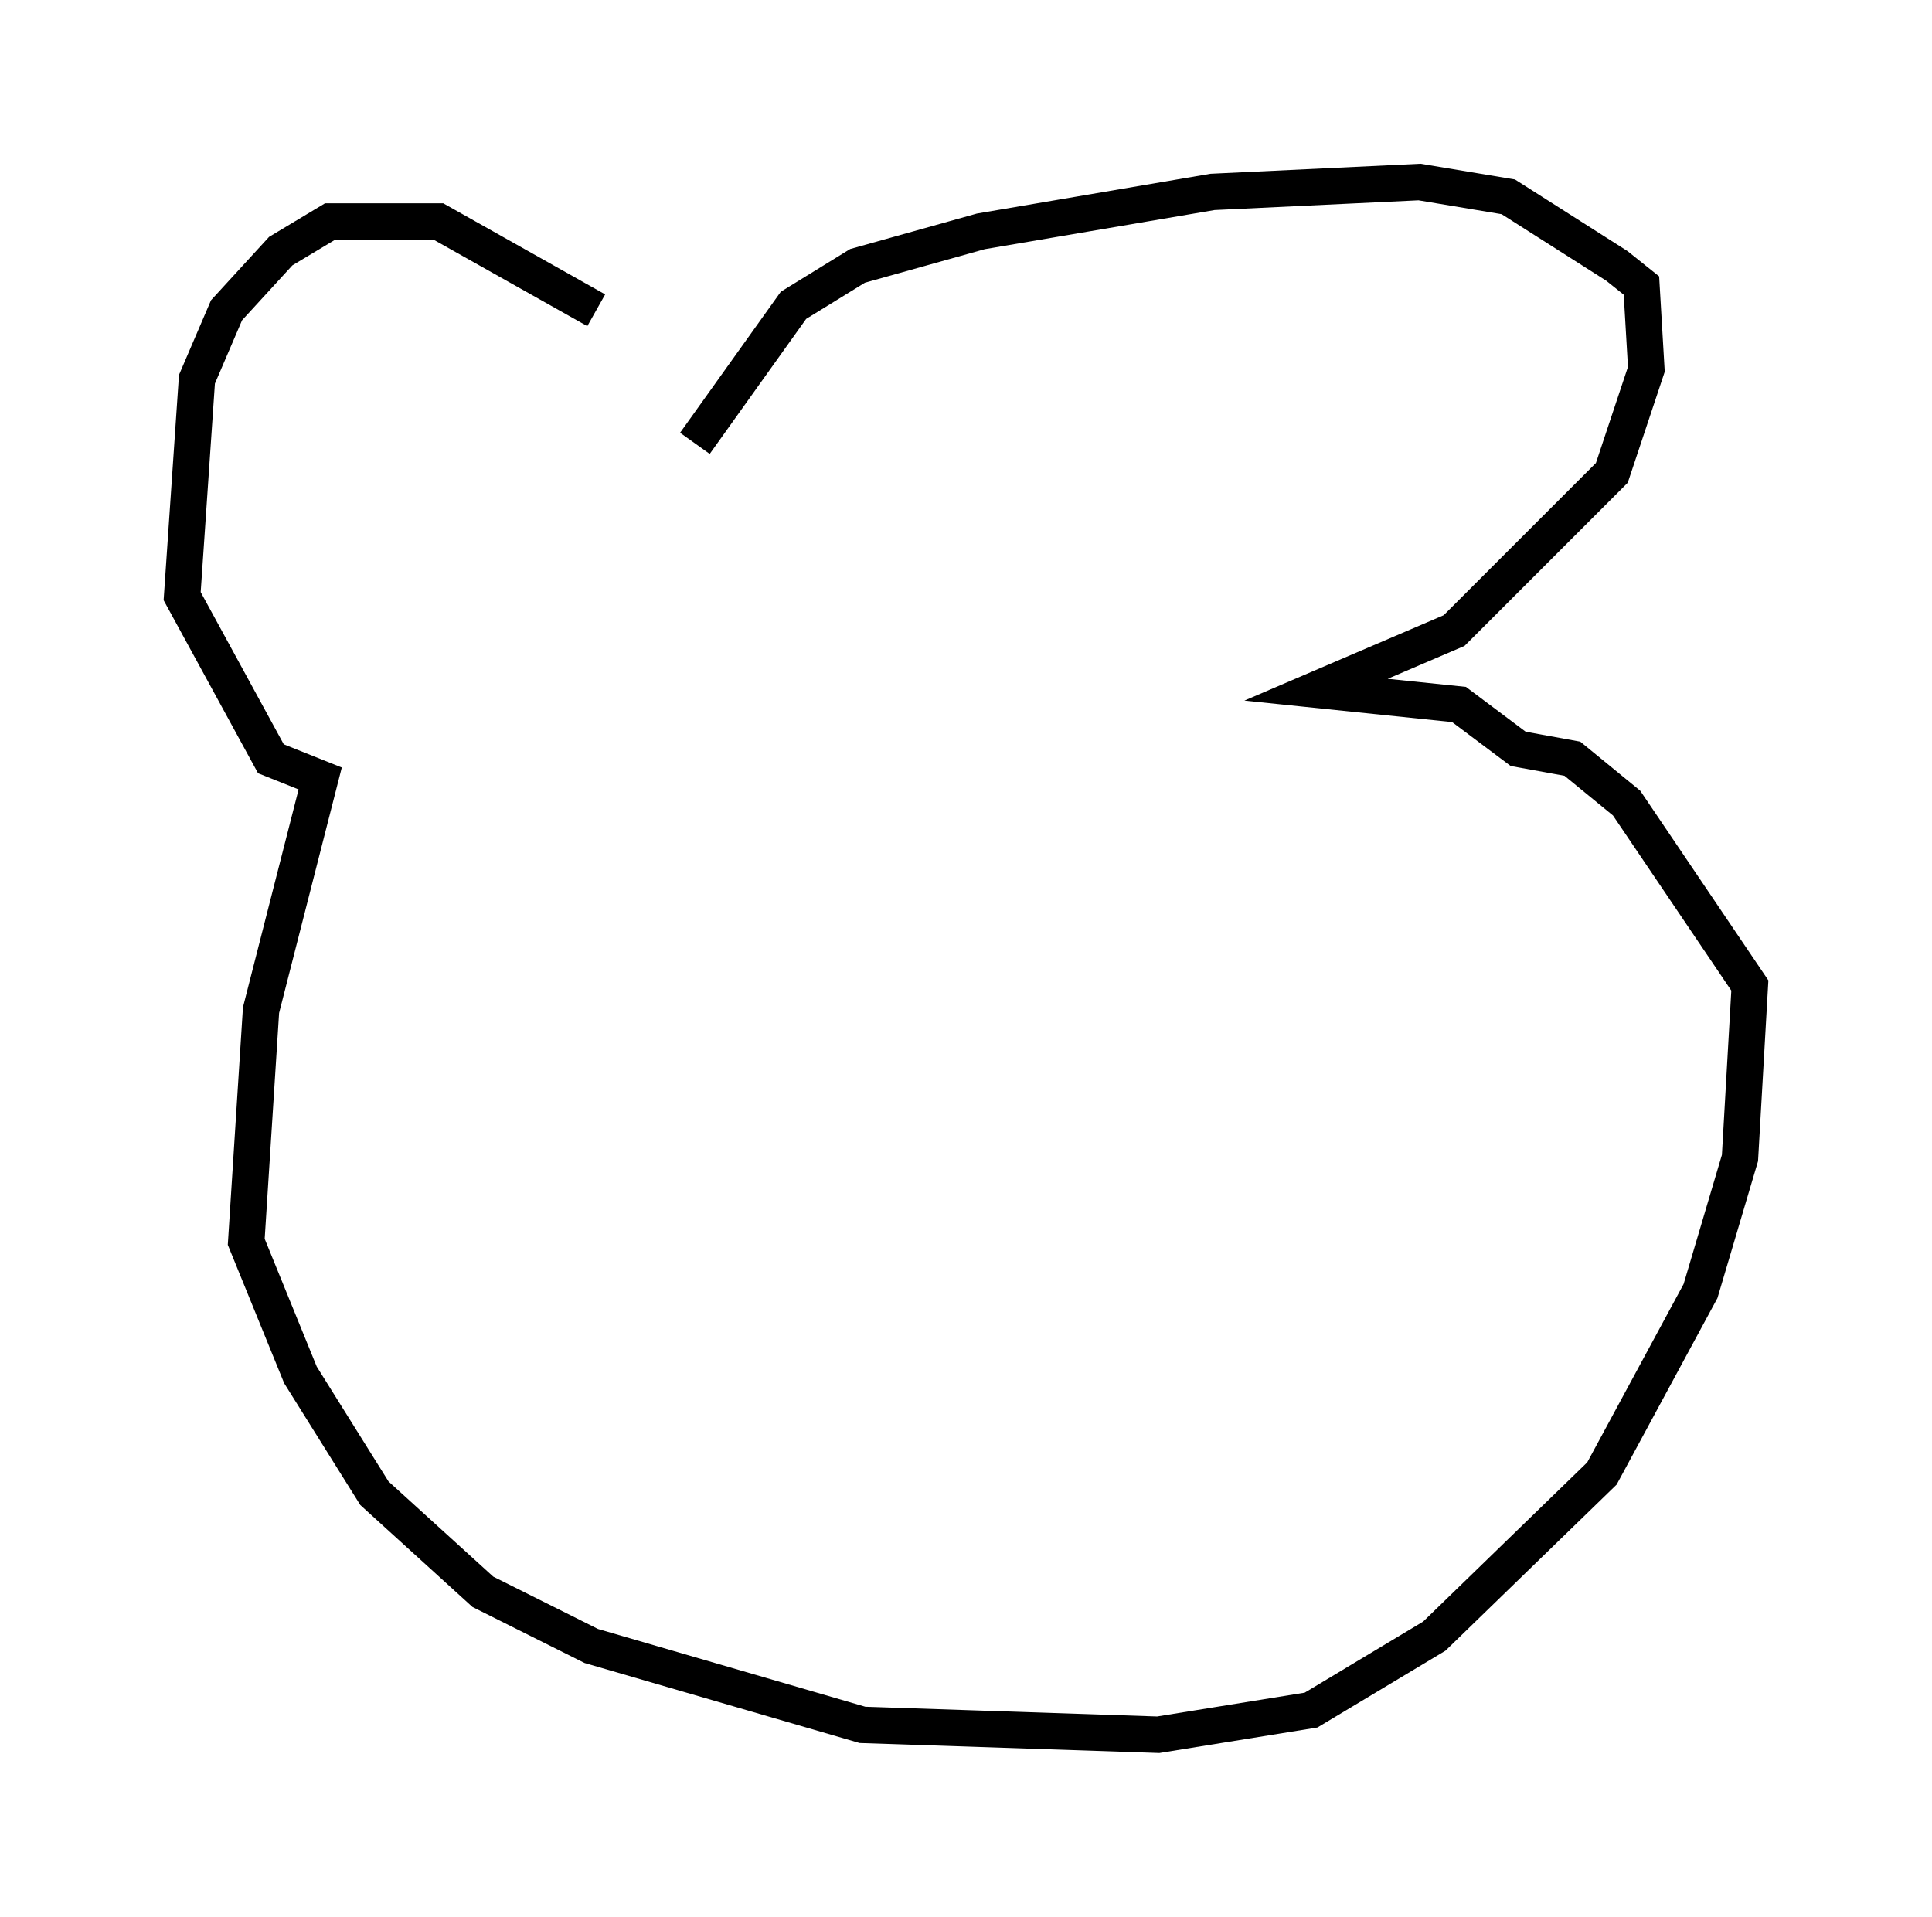 <?xml version="1.0" encoding="utf-8" ?>
<svg baseProfile="full" height="52.625" version="1.1" width="53.031" xmlns="http://www.w3.org/2000/svg" xmlns:ev="http://www.w3.org/2001/xml-events" xmlns:xlink="http://www.w3.org/1999/xlink"><defs /><rect fill="white" height="52.625" width="53.031" x="0" y="0" /><path d="M17.584, 11.089 m-1.218, -2.571 l-4.33, -2.436 -2.977, 0.0 l-1.353, 0.812 -1.488, 1.624 l-0.812, 1.894 -0.406, 5.954 l2.436, 4.465 1.353, 0.541 l-1.624, 6.36 -0.406, 6.36 l1.488, 3.654 2.03, 3.248 l2.977, 2.706 2.977, 1.488 l7.442, 2.165 8.119, 0.271 l4.195, -0.677 3.383, -2.03 l4.601, -4.465 2.706, -5.007 l1.083, -3.654 0.271, -4.736 l-3.383, -5.007 -1.488, -1.218 l-1.488, -0.271 -1.624, -1.218 l-3.924, -0.406 3.789, -1.624 l4.33, -4.33 0.947, -2.842 l-0.135, -2.3 -0.677, -0.541 l-2.977, -1.894 -2.436, -0.406 l-5.683, 0.271 -6.36, 1.083 l-3.383, 0.947 -1.759, 1.083 l-2.706, 3.789 " fill="none" stroke="black" stroke-width="1" /></svg>